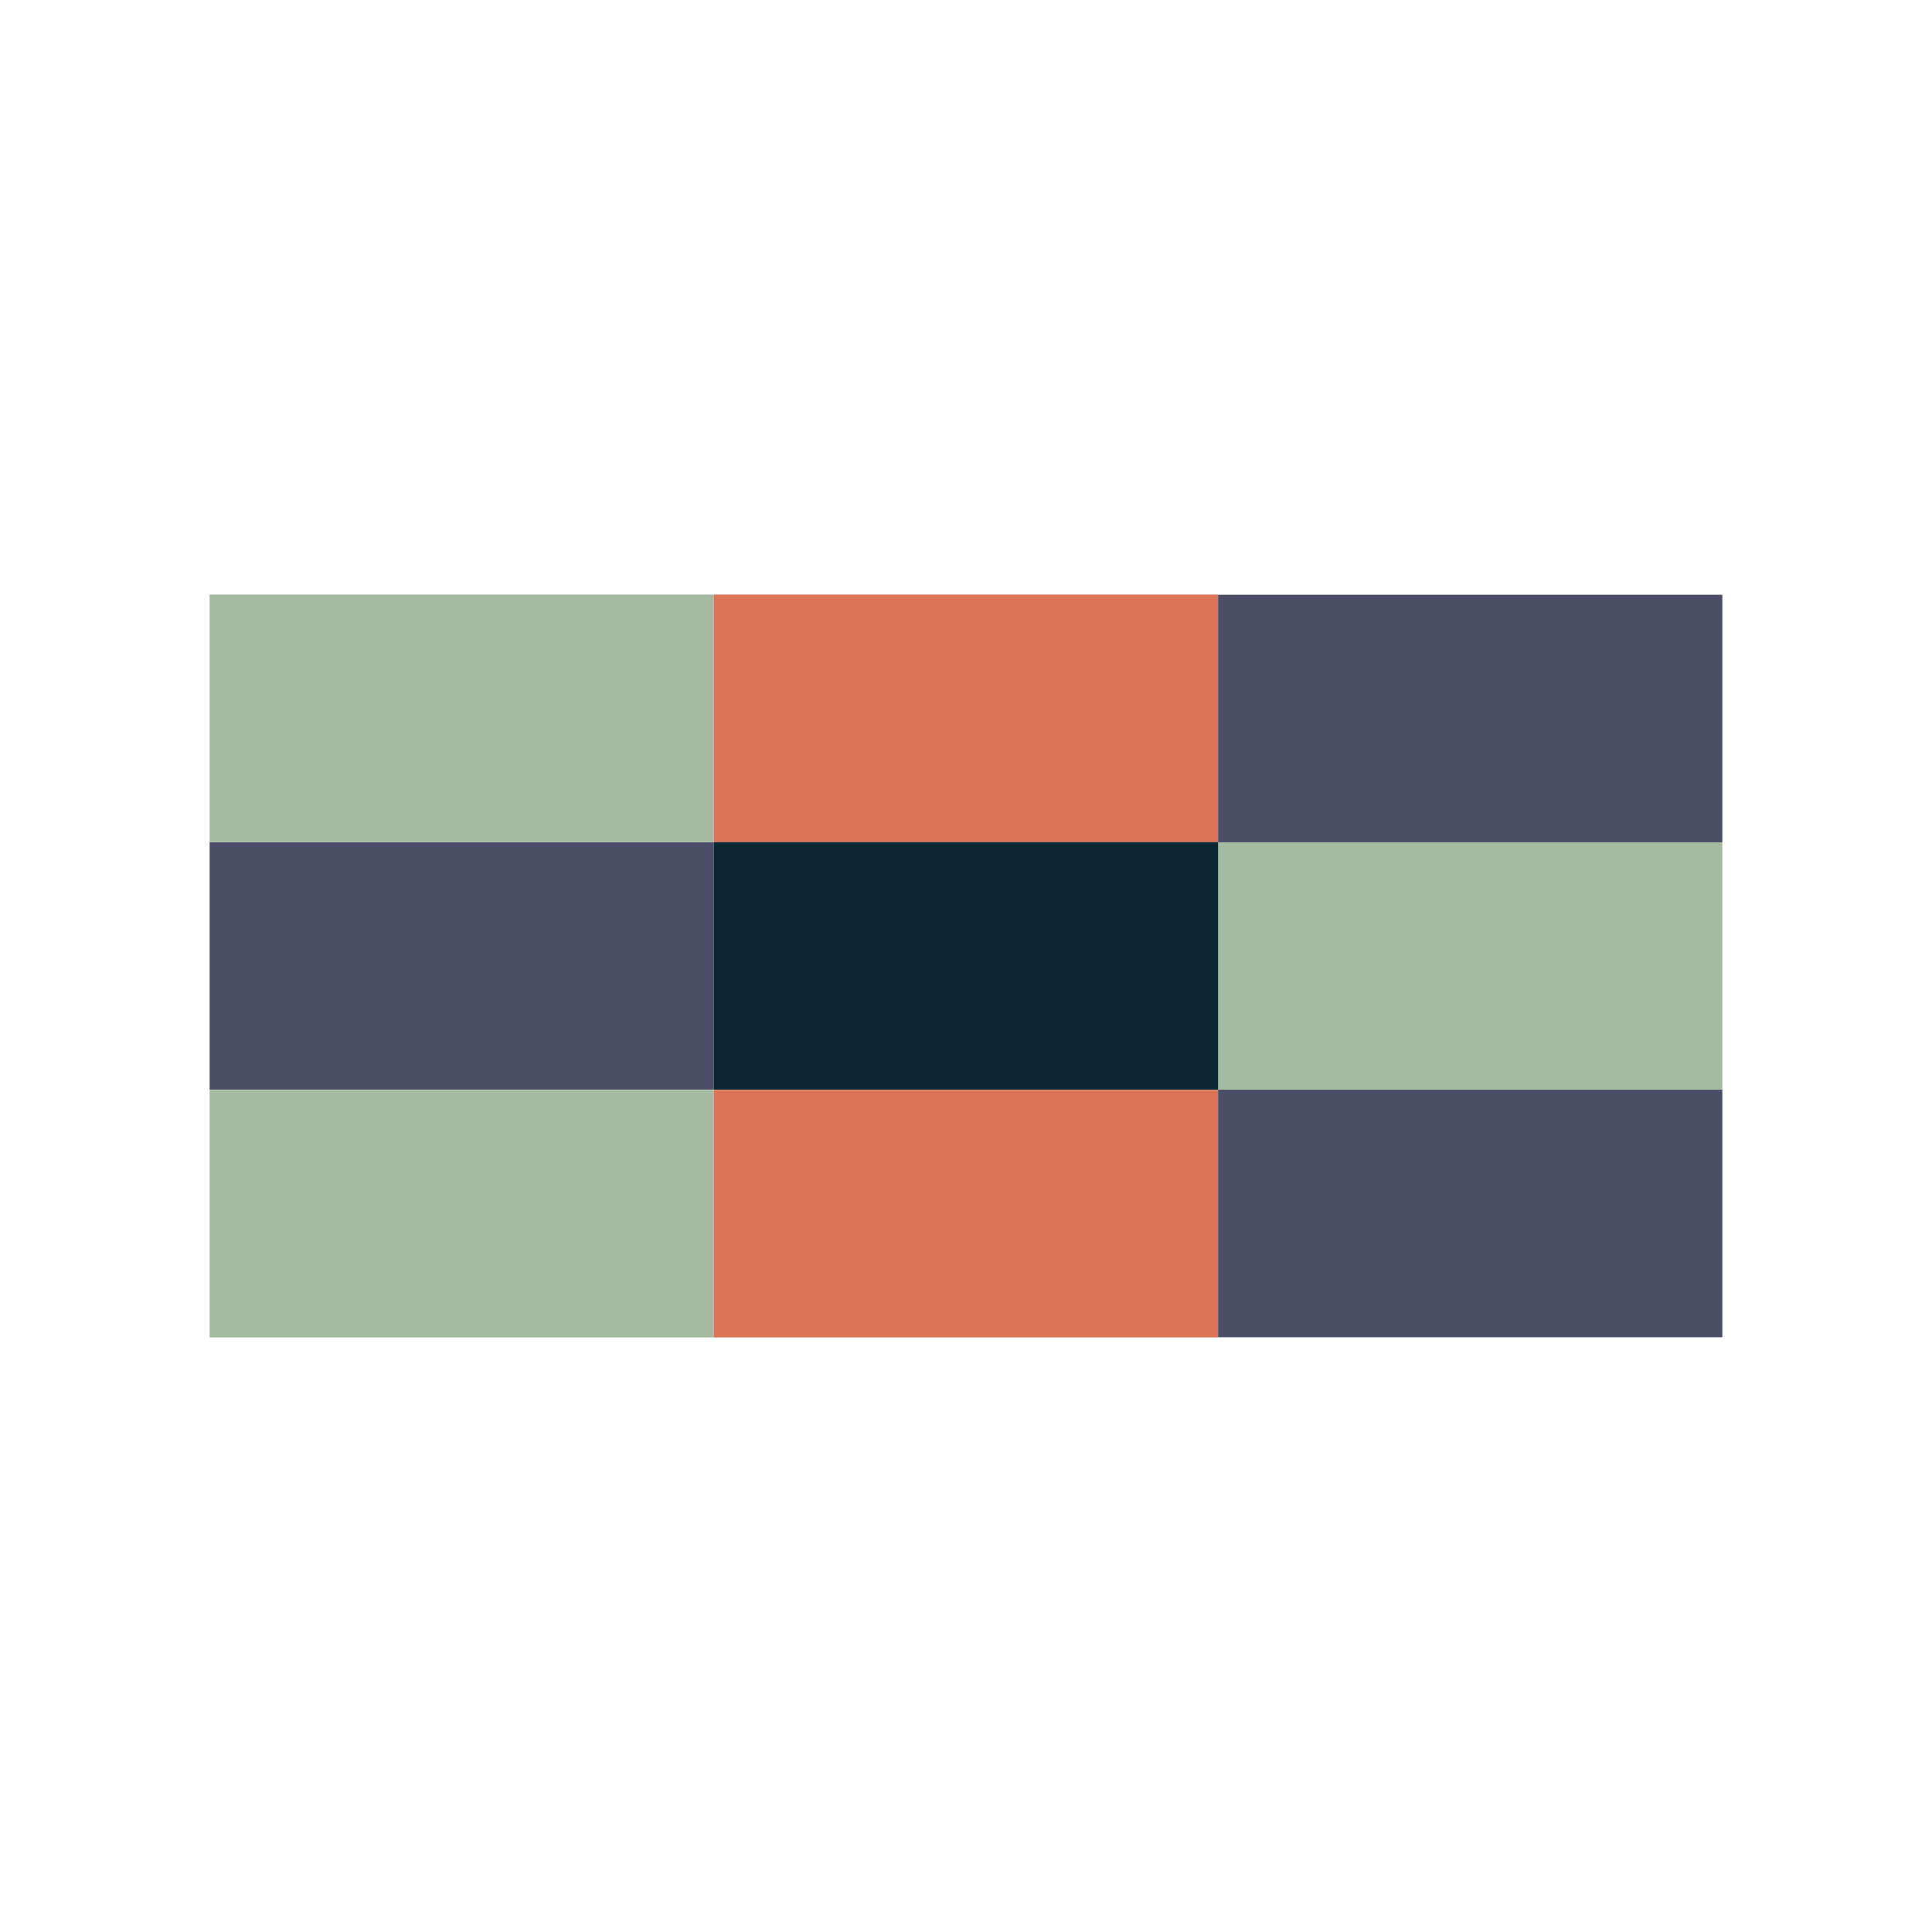 <?xml version="1.0" encoding="utf-8"?>
<!-- Generator: Adobe Illustrator 25.3.1, SVG Export Plug-In . SVG Version: 6.00 Build 0)  -->
<svg version="1.1" xmlns="http://www.w3.org/2000/svg" xmlns:xlink="http://www.w3.org/1999/xlink" x="0px" y="0px"
	 viewBox="0 0 80 80" style="enable-background:new 0 0 80 80;" xml:space="preserve">
<style type="text/css">
	.st0{fill:#DD7357;}
	.st1{fill:none;stroke:#ECECED;stroke-width:2.785;stroke-linecap:round;stroke-linejoin:round;}
	.st2{fill:none;stroke:#ECECED;stroke-width:2.785;stroke-linecap:round;stroke-linejoin:round;stroke-dasharray:0,8.33;}
	.st3{fill:#203F54;}
	.st4{fill:#99CAED;}
	.st5{fill:#C3DDF3;}
	.st6{fill:#EFF2FA;}
	.st7{fill:#DEE9F7;}
	.st8{fill:#A9D0EF;}
	.st9{fill:#8FA38C;}
	.st10{fill:#4C4E67;}
	.st11{fill:#A4BBA1;}
	.st12{fill:#0C2732;}
	.st13{fill:#EABB59;}
	.st14{fill:none;stroke:#010101;stroke-linecap:round;stroke-linejoin:round;stroke-miterlimit:10;}
	.st15{fill:#C4AEA8;}
	.st16{fill:#0C171F;}
	.st17{fill:#010101;}
	.st18{fill:#ECECED;}
	.st19{fill:#9D9A9A;}
	.st20{fill:none;stroke:#F2F2F2;stroke-linecap:round;stroke-linejoin:round;stroke-miterlimit:10;}
	.st21{fill:none;stroke:#A4BBA1;stroke-miterlimit:10;}
	.st22{fill:#70A6CE;}
	.st23{fill:#3D2D33;}
	.st24{fill:#FFFFFF;}
	.st25{fill:#0C2128;}
	.st26{fill:#F6F6F6;}
	.st27{fill:#91C2DB;}
	.st28{fill:none;stroke:#ECECED;stroke-width:0.459;stroke-miterlimit:10;}
	.st29{fill:none;stroke:#ECECED;stroke-width:0.984;stroke-miterlimit:10;}
	.st30{display:none;fill:none;stroke:#FF0005;stroke-width:0.75;stroke-miterlimit:10;}
	.st31{display:none;fill:#DEE7F1;}
	.st32{display:none;fill:#FFEE00;}
	.st33{fill:none;stroke:#ECECED;stroke-width:0.737;stroke-miterlimit:10;}
	.st34{clip-path:url(#SVGID_2_);}
	.st35{fill:none;stroke:#A4BBA1;stroke-width:0.736;stroke-miterlimit:10;}
</style>
<g id="background_1_">
</g>
<g id="zigzag">
</g>
<g id="left_mountain_2_1_">
</g>
<g id="left_mountain_1_">
</g>
<g id="ice_4">
</g>
<g id="ice_3">
</g>
<g id="ice_water">
</g>
<g id="ice_2">
</g>
<g id="sea_water_1_">
</g>
<g id="ice_1">
</g>
<g id="melted_ice">
</g>
<g id="tale">
</g>
<g id="bear_foot_3_">
</g>
<g id="bear_body_3_">
</g>
<g id="leg_4_">
</g>
<g id="left_ear_1_">
</g>
<g id="leg_3_">
</g>
<g id="right_ear_1_">
</g>
<g id="head_1_">
</g>
<g id="nose_1_">
</g>
<g id="bear_foot_2_">
</g>
<g id="ice_mountain">
</g>
<g id="leaf">
</g>
<g id="bear_body_2_">
</g>
<g id="nose">
</g>
<g id="bear_foot_1_">
</g>
<g id="bear_body_1_">
</g>
<g id="bear_foot">
</g>
<g id="leaf_2_1_">
</g>
<g id="ice_part_3">
</g>
<g id="ice_part_2">
</g>
<g id="ice_part">
</g>
<g id="background_part_2_">
</g>
<g id="containers_1_">
	<g id="containers">
	</g>
</g>
<g id="boat_1_">
</g>
<g id="factory_part">
</g>
<g id="tube_2">
</g>
<g id="tube">
</g>
<g id="factory_2">
</g>
<g id="factory">
</g>
<g id="door">
</g>
<g id="window_factory_2">
</g>
<g id="window_factory">
</g>
<g id="factory_window">
</g>
<g id="black_cloud_1_">
</g>
<g id="black_cloud">
</g>
<g id="element">
</g>
<g id="green_4_">
</g>
<g id="background_part_1_">
</g>
<g id="factory_ground">
</g>
<g id="stair">
</g>
<g id="green_3_">
</g>
<g id="road_part_1_">
	<g id="road_part">
	</g>
</g>
<g id="green_2_">
</g>
<g id="road_1_">
	<g id="road">
	</g>
</g>
<g id="car_1_">
	<g id="car">
	</g>
</g>
<g id="river_1_">
</g>
<g id="part_2">
</g>
<g id="part">
</g>
<g id="tree_1_">
</g>
<g id="green_1_">
</g>
<g id="building_2">
</g>
<g id="building_2_">
</g>
<g id="zigzag_window">
</g>
<g id="circle_window">
</g>
<g id="window">
</g>
<g id="zigzag_green">
</g>
<g id="stone_1_">
</g>
<g id="cloud_1_">
</g>
<g id="hair_4_">
</g>
<g id="body_1_">
</g>
<g id="shoe_2_1_">
</g>
<g id="shoe_1_">
</g>
<g id="leg_2_1_">
</g>
<g id="leg_2_">
</g>
<g id="hand_6_">
</g>
<g id="hand_5_">
</g>
<g id="book_1_">
</g>
<g id="hand_4_">
</g>
<g id="face_1_">
</g>
<g id="hair_3_">
</g>
<g id="hair_part">
</g>
<g id="hand_3_">
</g>
<g id="water_bottle">
	<g id="bottle">
	</g>
</g>
<g id="pilar_3">
</g>
<g id="pilar_2">
</g>
<g id="pilar">
</g>
<g id="Layer_93">
	<rect x="-4" y="-4" class="st30" width="88" height="88"/>
	<path class="st31" d="M63,79H17C8.16,79,1,71.84,1,63V17C1,8.16,8.16,1,17,1h46c8.84,0,16,7.16,16,16v46C79,71.84,71.84,79,63,79z"
		/>
	<path class="st32" d="M60.64,75H19.36C11.43,75,5,68.57,5,60.64V19.36C5,11.43,11.43,5,19.36,5h41.28C68.57,5,75,11.43,75,19.36
		v41.28C75,68.57,68.57,75,60.64,75z"/>
	<g>
		<rect x="8.68" y="45.13" class="st11" width="20.88" height="10.25"/>
		<rect x="29.56" y="45.13" class="st0" width="20.88" height="10.25"/>
		<rect x="8.68" y="34.87" class="st10" width="20.88" height="10.25"/>
		
			<rect x="50.44" y="34.87" transform="matrix(-1 -1.224647e-16 1.224647e-16 -1 121.758 80)" class="st11" width="20.88" height="10.25"/>
		
			<rect x="50.44" y="45.13" transform="matrix(-1 -1.224647e-16 1.224647e-16 -1 121.758 100.502)" class="st10" width="20.88" height="10.25"/>
		<rect x="8.68" y="24.62" class="st11" width="20.88" height="10.25"/>
		<rect x="29.56" y="24.62" class="st0" width="20.88" height="10.25"/>
		
			<rect x="50.44" y="24.62" transform="matrix(-1 -1.224647e-16 1.224647e-16 -1 121.758 59.498)" class="st10" width="20.88" height="10.25"/>
		<rect x="29.56" y="34.87" class="st12" width="20.88" height="10.25"/>
	</g>
</g>
</svg>
